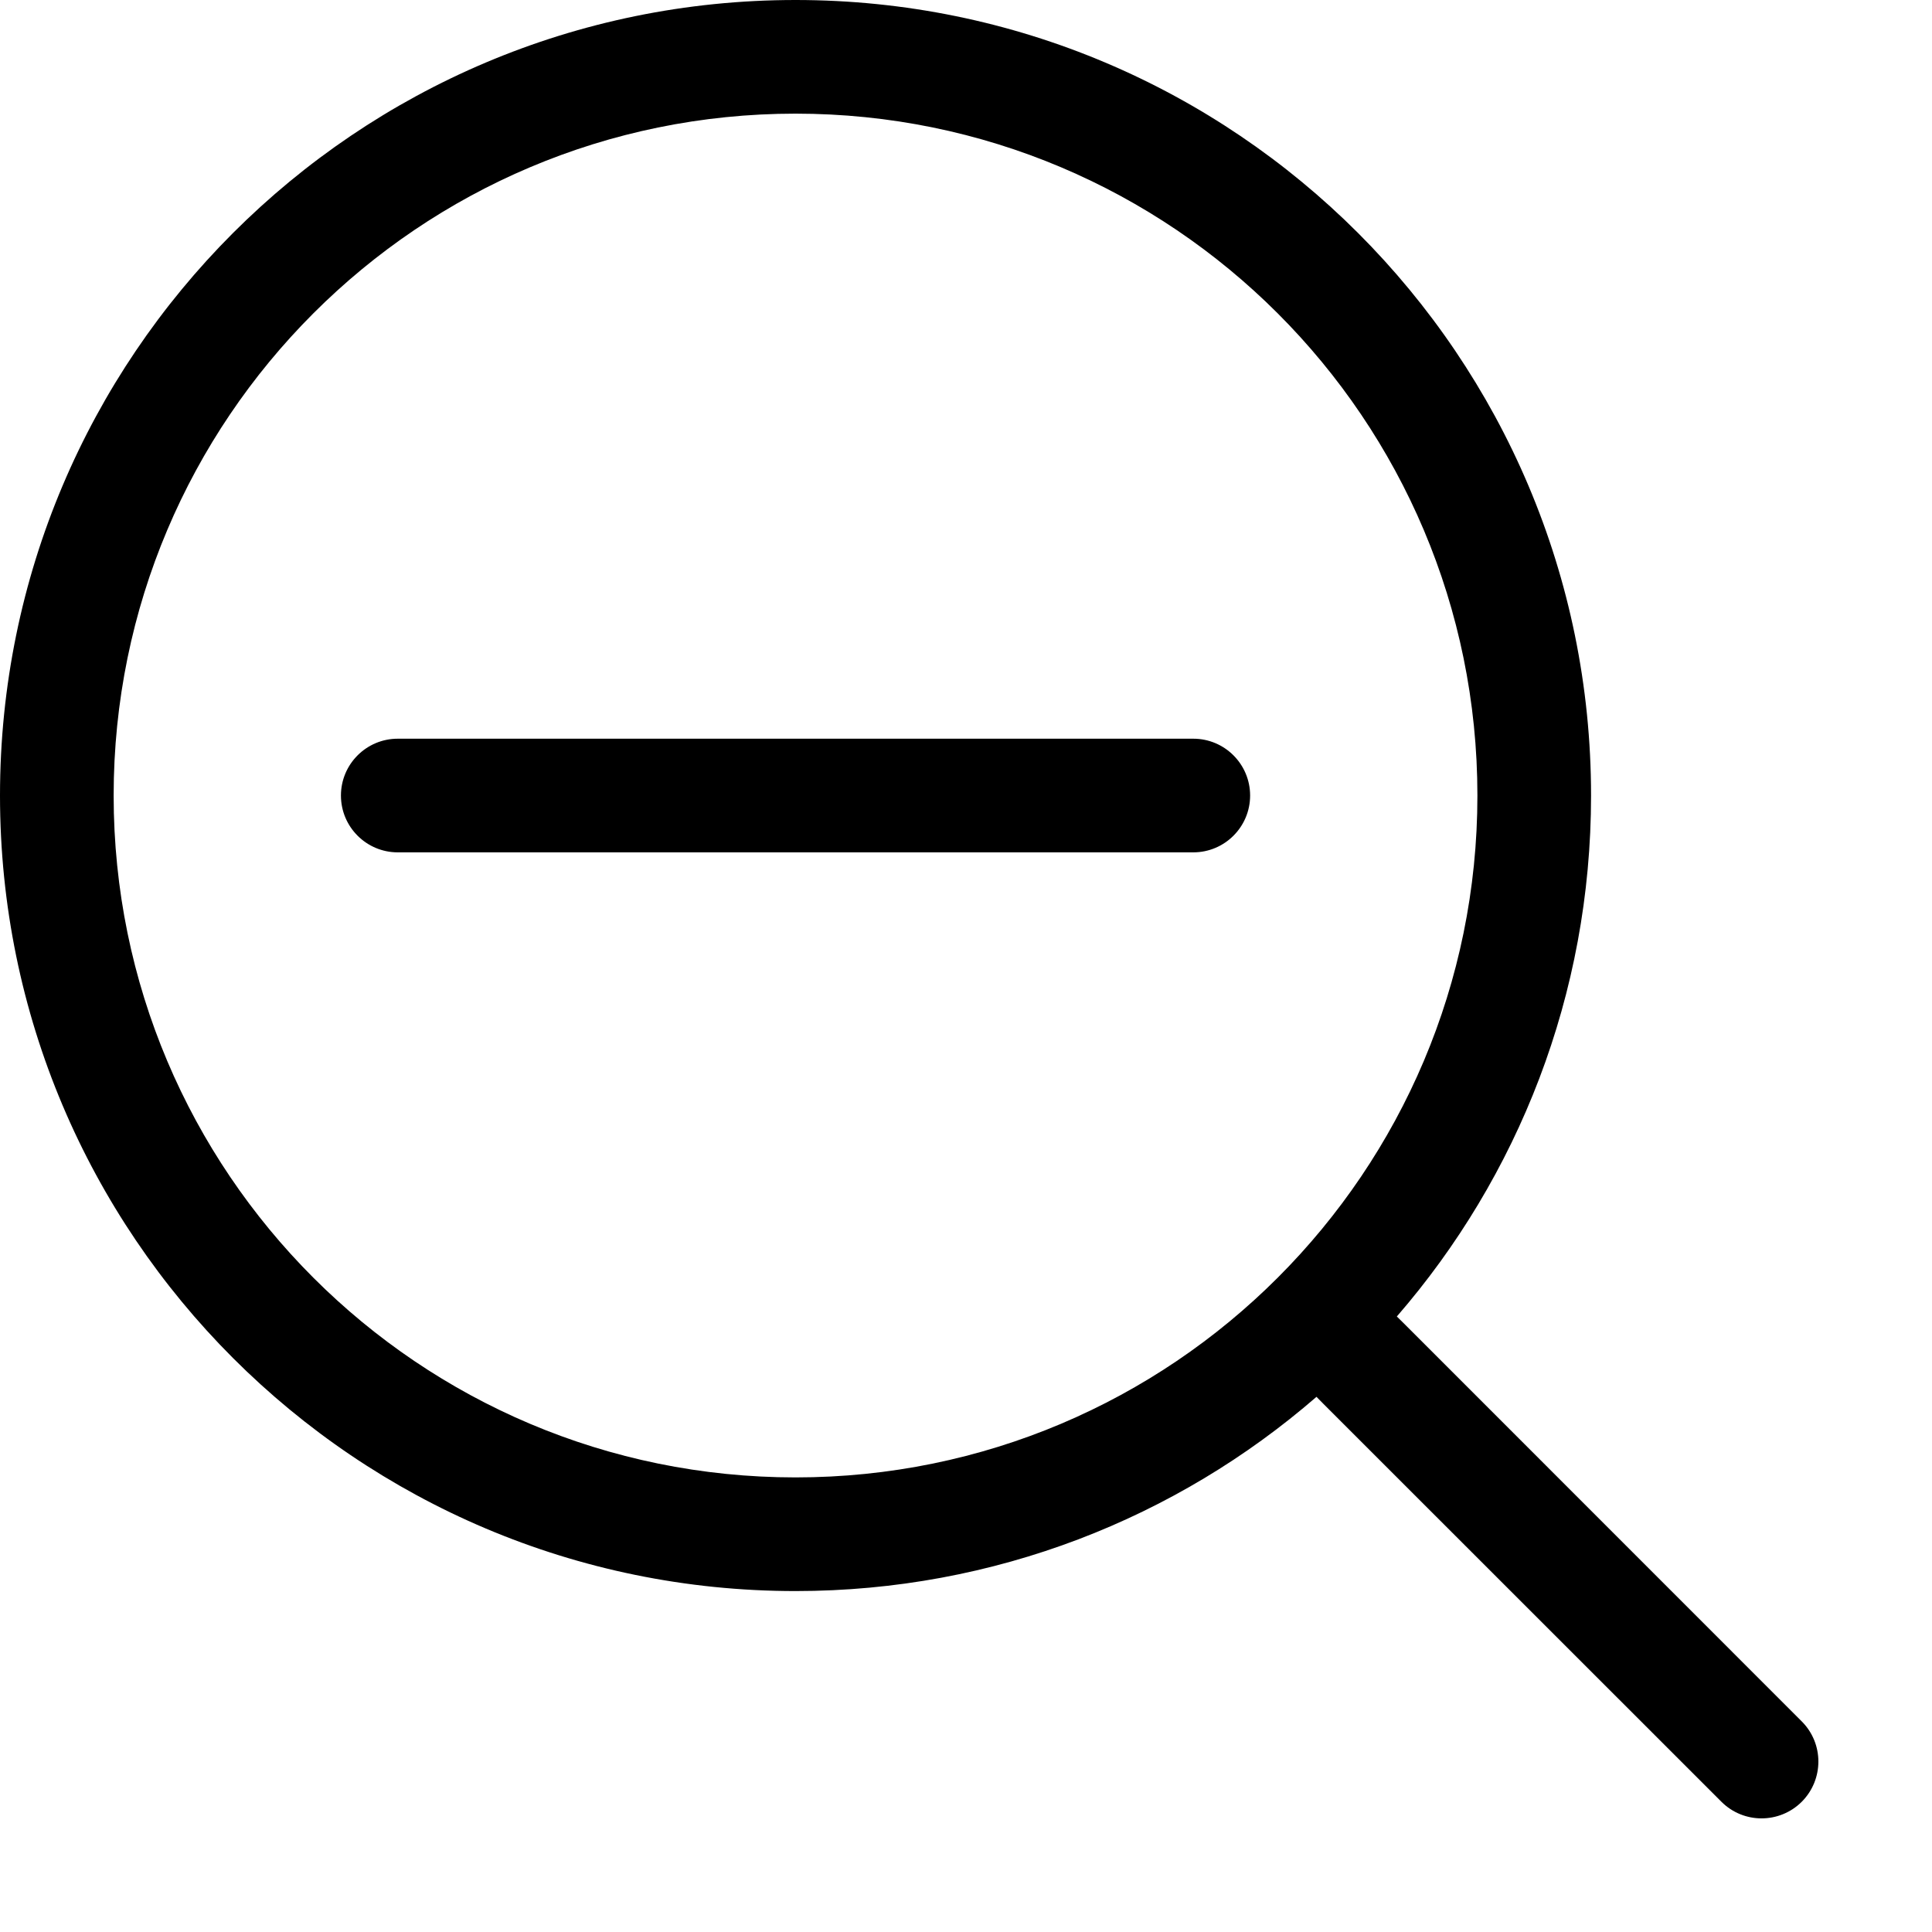 <svg viewBox="0 0 17 17" xmlns="http://www.w3.org/2000/svg" fill-rule="evenodd" clip-rule="evenodd" stroke-linejoin="round" stroke-miterlimit="2">
  <path fill="currentColor" d="M7 1C3.686 1 1 3.686 1 7s2.686 6 6 6 6-2.686 6-6-2.686-6-6-6zM0 7c0-3.866 3.134-7 7-7s7 3.134 7 7c0 1.753-.644 3.356-1.709 4.584l.063.062 3.5 3.501c.195.195.195.511 0 .707-.196.195-.512.195-.707 0l-3.501-3.5-.062-.063C10.356 13.356 8.753 14 7 14c-3.866 0-7-3.134-7-7zm3.5-.5c-.276 0-.5.224-.5.5s.224.5.5.5h7c.276 0 .5-.224.5-.5s-.224-.5-.5-.5h-7z"/>
</svg>